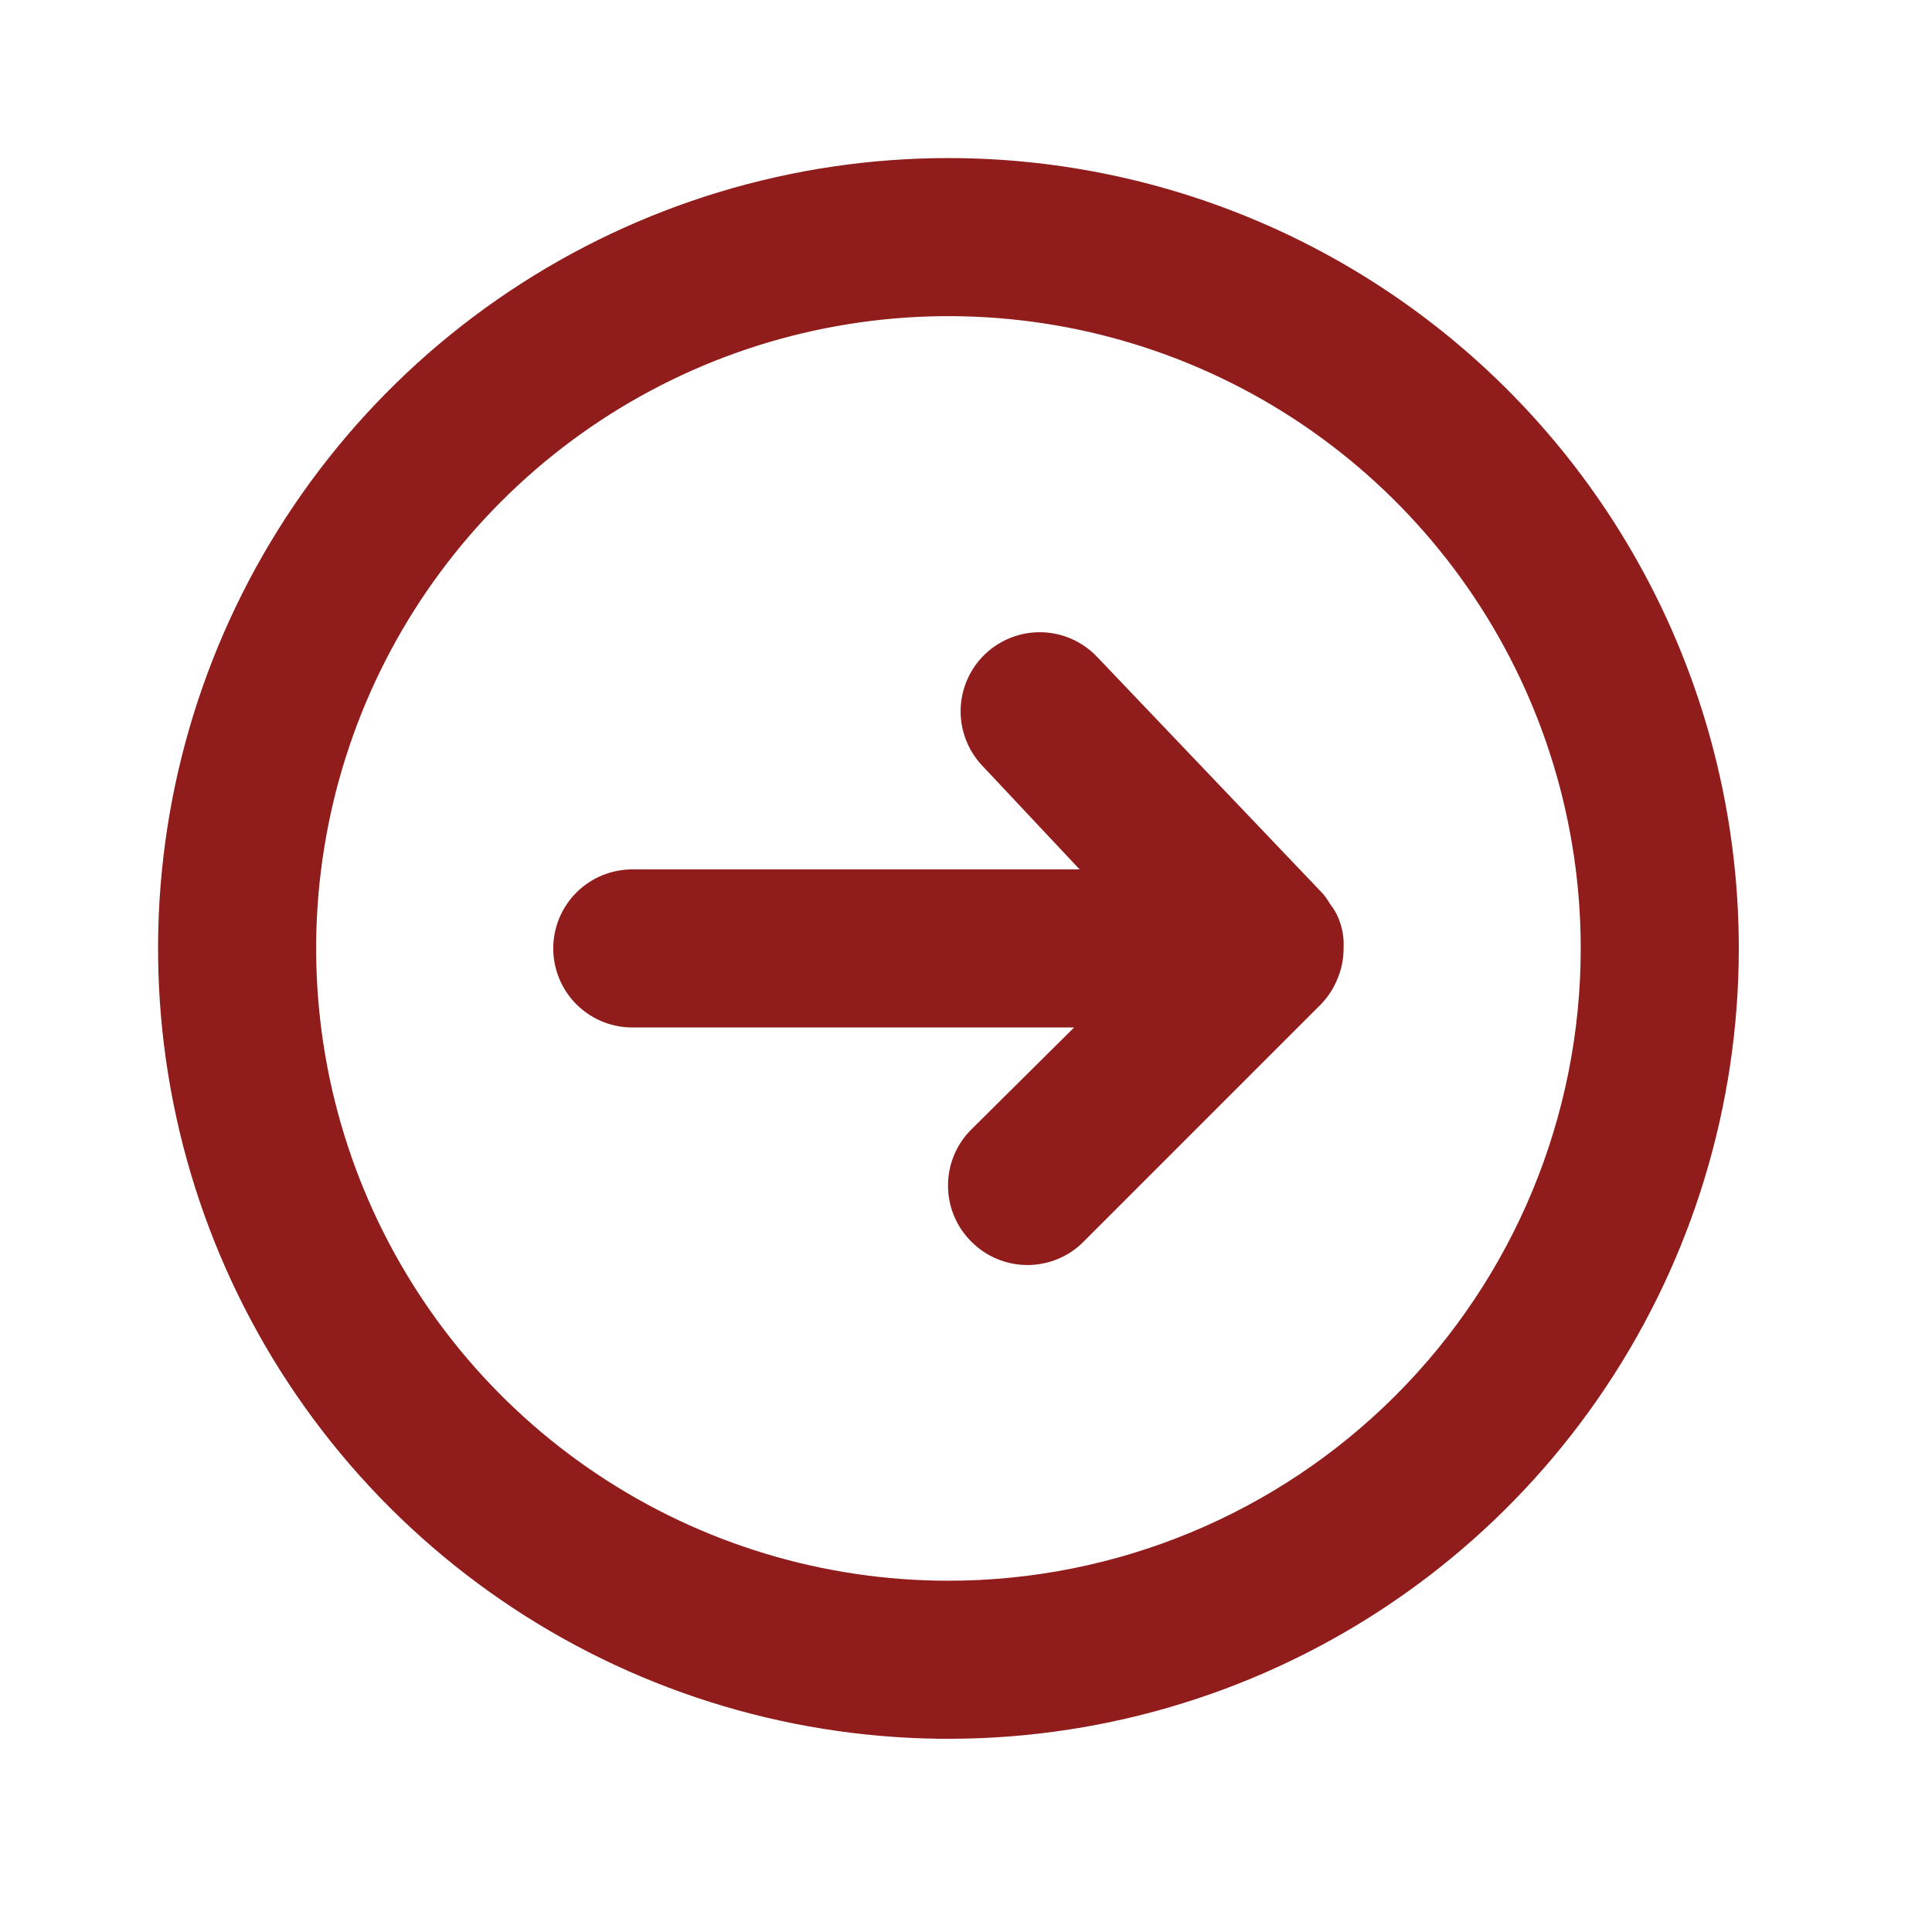 <svg width="44" height="44" viewBox="0 0 44 44" fill="none" xmlns="http://www.w3.org/2000/svg">
<path d="M30.6 21.6C30.6 21.6 30.6 21.492 30.6 21.438C30.592 21.265 30.555 21.095 30.492 20.934C30.444 20.811 30.377 20.695 30.294 20.592C30.246 20.51 30.192 20.432 30.132 20.358L24.984 14.958C24.821 14.787 24.626 14.649 24.409 14.553C24.193 14.457 23.96 14.405 23.724 14.399C23.246 14.387 22.783 14.566 22.437 14.895C22.091 15.224 21.89 15.678 21.878 16.155C21.866 16.633 22.045 17.096 22.374 17.442L24.588 19.8H14.4C13.923 19.8 13.465 19.99 13.127 20.327C12.79 20.665 12.6 21.123 12.6 21.6C12.6 22.077 12.79 22.535 13.127 22.873C13.465 23.21 13.923 23.4 14.4 23.4H24.462L22.122 25.722C21.953 25.889 21.819 26.088 21.728 26.308C21.637 26.527 21.59 26.762 21.59 27C21.59 27.238 21.637 27.473 21.728 27.692C21.819 27.912 21.953 28.111 22.122 28.278C22.289 28.447 22.488 28.581 22.708 28.672C22.927 28.763 23.162 28.81 23.4 28.81C23.638 28.81 23.873 28.763 24.092 28.672C24.312 28.581 24.511 28.447 24.678 28.278L30.078 22.878C30.24 22.712 30.368 22.517 30.456 22.302C30.551 22.08 30.599 21.841 30.6 21.6V21.6Z" fill="#901C1C"/>
<path d="M21.6 3.6C18.04 3.6 14.56 4.656 11.6 6.634C8.64 8.611 6.333 11.423 4.97 14.712C3.608 18.001 3.251 21.62 3.946 25.112C4.64 28.603 6.355 31.811 8.872 34.328C11.389 36.845 14.597 38.56 18.088 39.254C21.58 39.949 25.199 39.592 28.488 38.23C31.777 36.867 34.589 34.56 36.566 31.6C38.544 28.64 39.6 25.16 39.6 21.6C39.6 19.236 39.134 16.896 38.23 14.712C37.325 12.528 35.999 10.543 34.328 8.872C32.657 7.201 30.672 5.875 28.488 4.97C26.304 4.066 23.964 3.6 21.6 3.6V3.6ZM21.6 36C18.752 36 15.968 35.156 13.6 33.573C11.232 31.991 9.386 29.742 8.296 27.111C7.206 24.479 6.921 21.584 7.477 18.791C8.032 15.997 9.404 13.431 11.418 11.418C13.431 9.404 15.997 8.032 18.791 7.477C21.584 6.921 24.479 7.206 27.111 8.296C29.742 9.386 31.991 11.232 33.573 13.6C35.156 15.968 36 18.752 36 21.6C36 25.419 34.483 29.082 31.782 31.782C29.082 34.483 25.419 36 21.6 36V36Z" fill="#901C1C"/>
</svg>

